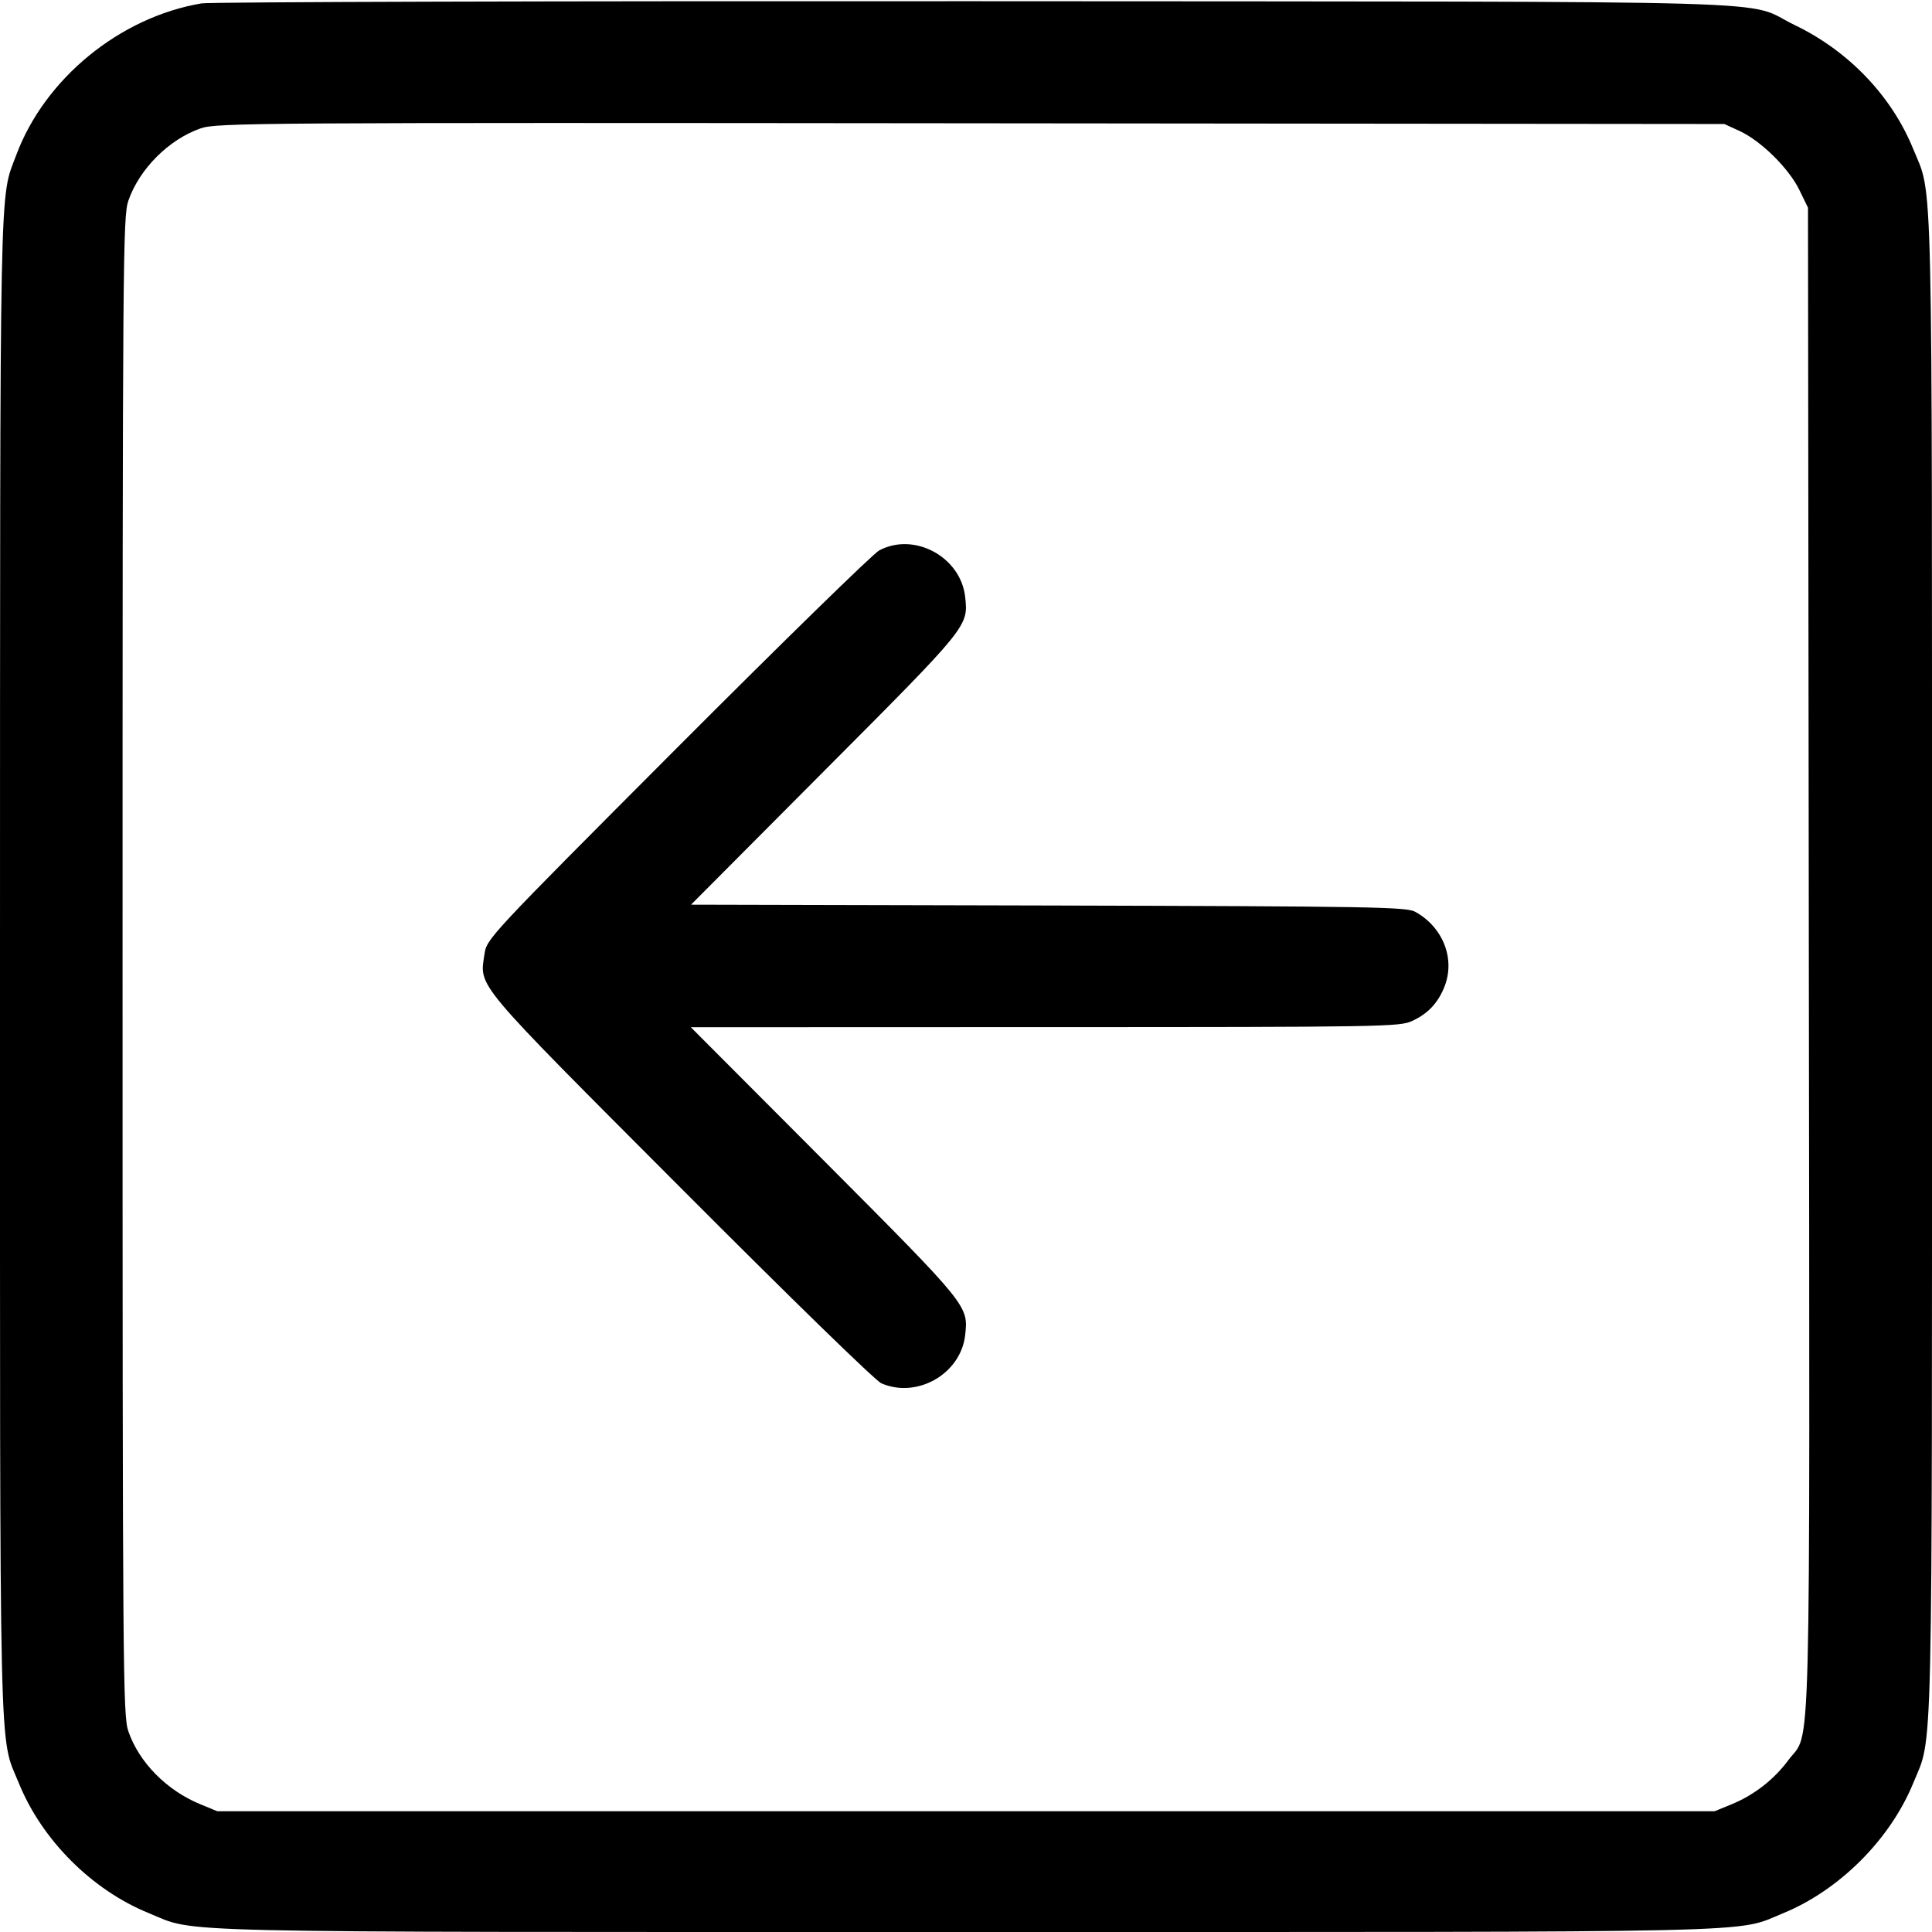 <svg width="16" height="16" fill="currentColor" xmlns="http://www.w3.org/2000/svg"><path d="M1.669 0.028 C 0.992 0.142,0.371 0.651,0.135 1.283 C -0.006 1.659,0.001 1.324,0.000 7.994 C -0.000 14.784,-0.010 14.361,0.156 14.767 C 0.347 15.238,0.762 15.653,1.233 15.844 C 1.639 16.010,1.217 16.000,8.000 16.000 C 14.782 16.000,14.361 16.010,14.766 15.845 C 15.233 15.654,15.654 15.233,15.845 14.766 C 16.010 14.361,16.000 14.782,16.000 8.000 C 16.000 1.217,16.010 1.639,15.844 1.233 C 15.666 0.795,15.309 0.422,14.864 0.208 C 14.422 -0.005,15.102 0.015,8.080 0.010 C 4.626 0.008,1.741 0.016,1.669 0.028 M14.407 1.085 C 14.584 1.167,14.812 1.392,14.900 1.570 L 14.973 1.720 14.980 7.946 C 14.988 14.846,15.001 14.319,14.811 14.576 C 14.691 14.738,14.526 14.866,14.341 14.942 L 14.200 15.000 8.000 15.000 L 1.800 15.000 1.659 14.942 C 1.381 14.828,1.152 14.596,1.063 14.338 C 1.018 14.207,1.015 13.881,1.015 8.000 C 1.015 2.119,1.018 1.793,1.063 1.662 C 1.154 1.399,1.399 1.154,1.662 1.063 C 1.793 1.017,2.106 1.015,8.040 1.021 L 14.280 1.027 14.407 1.085 M7.280 4.559 C 7.229 4.587,6.477 5.321,5.609 6.191 C 4.037 7.767,4.031 7.774,4.012 7.903 C 3.972 8.179,3.909 8.105,5.636 9.836 C 6.543 10.746,7.250 11.435,7.299 11.456 C 7.596 11.585,7.957 11.377,7.993 11.057 C 8.020 10.813,8.022 10.816,6.831 9.620 L 5.721 8.507 8.654 8.506 C 11.448 8.506,11.592 8.503,11.693 8.456 C 11.822 8.397,11.904 8.312,11.959 8.180 C 12.056 7.948,11.954 7.680,11.720 7.551 C 11.647 7.511,11.376 7.506,8.681 7.499 L 5.723 7.492 6.831 6.379 C 8.022 5.184,8.020 5.187,7.993 4.943 C 7.956 4.611,7.570 4.403,7.280 4.559 " stroke="none" fill-rule="evenodd"></path></svg>